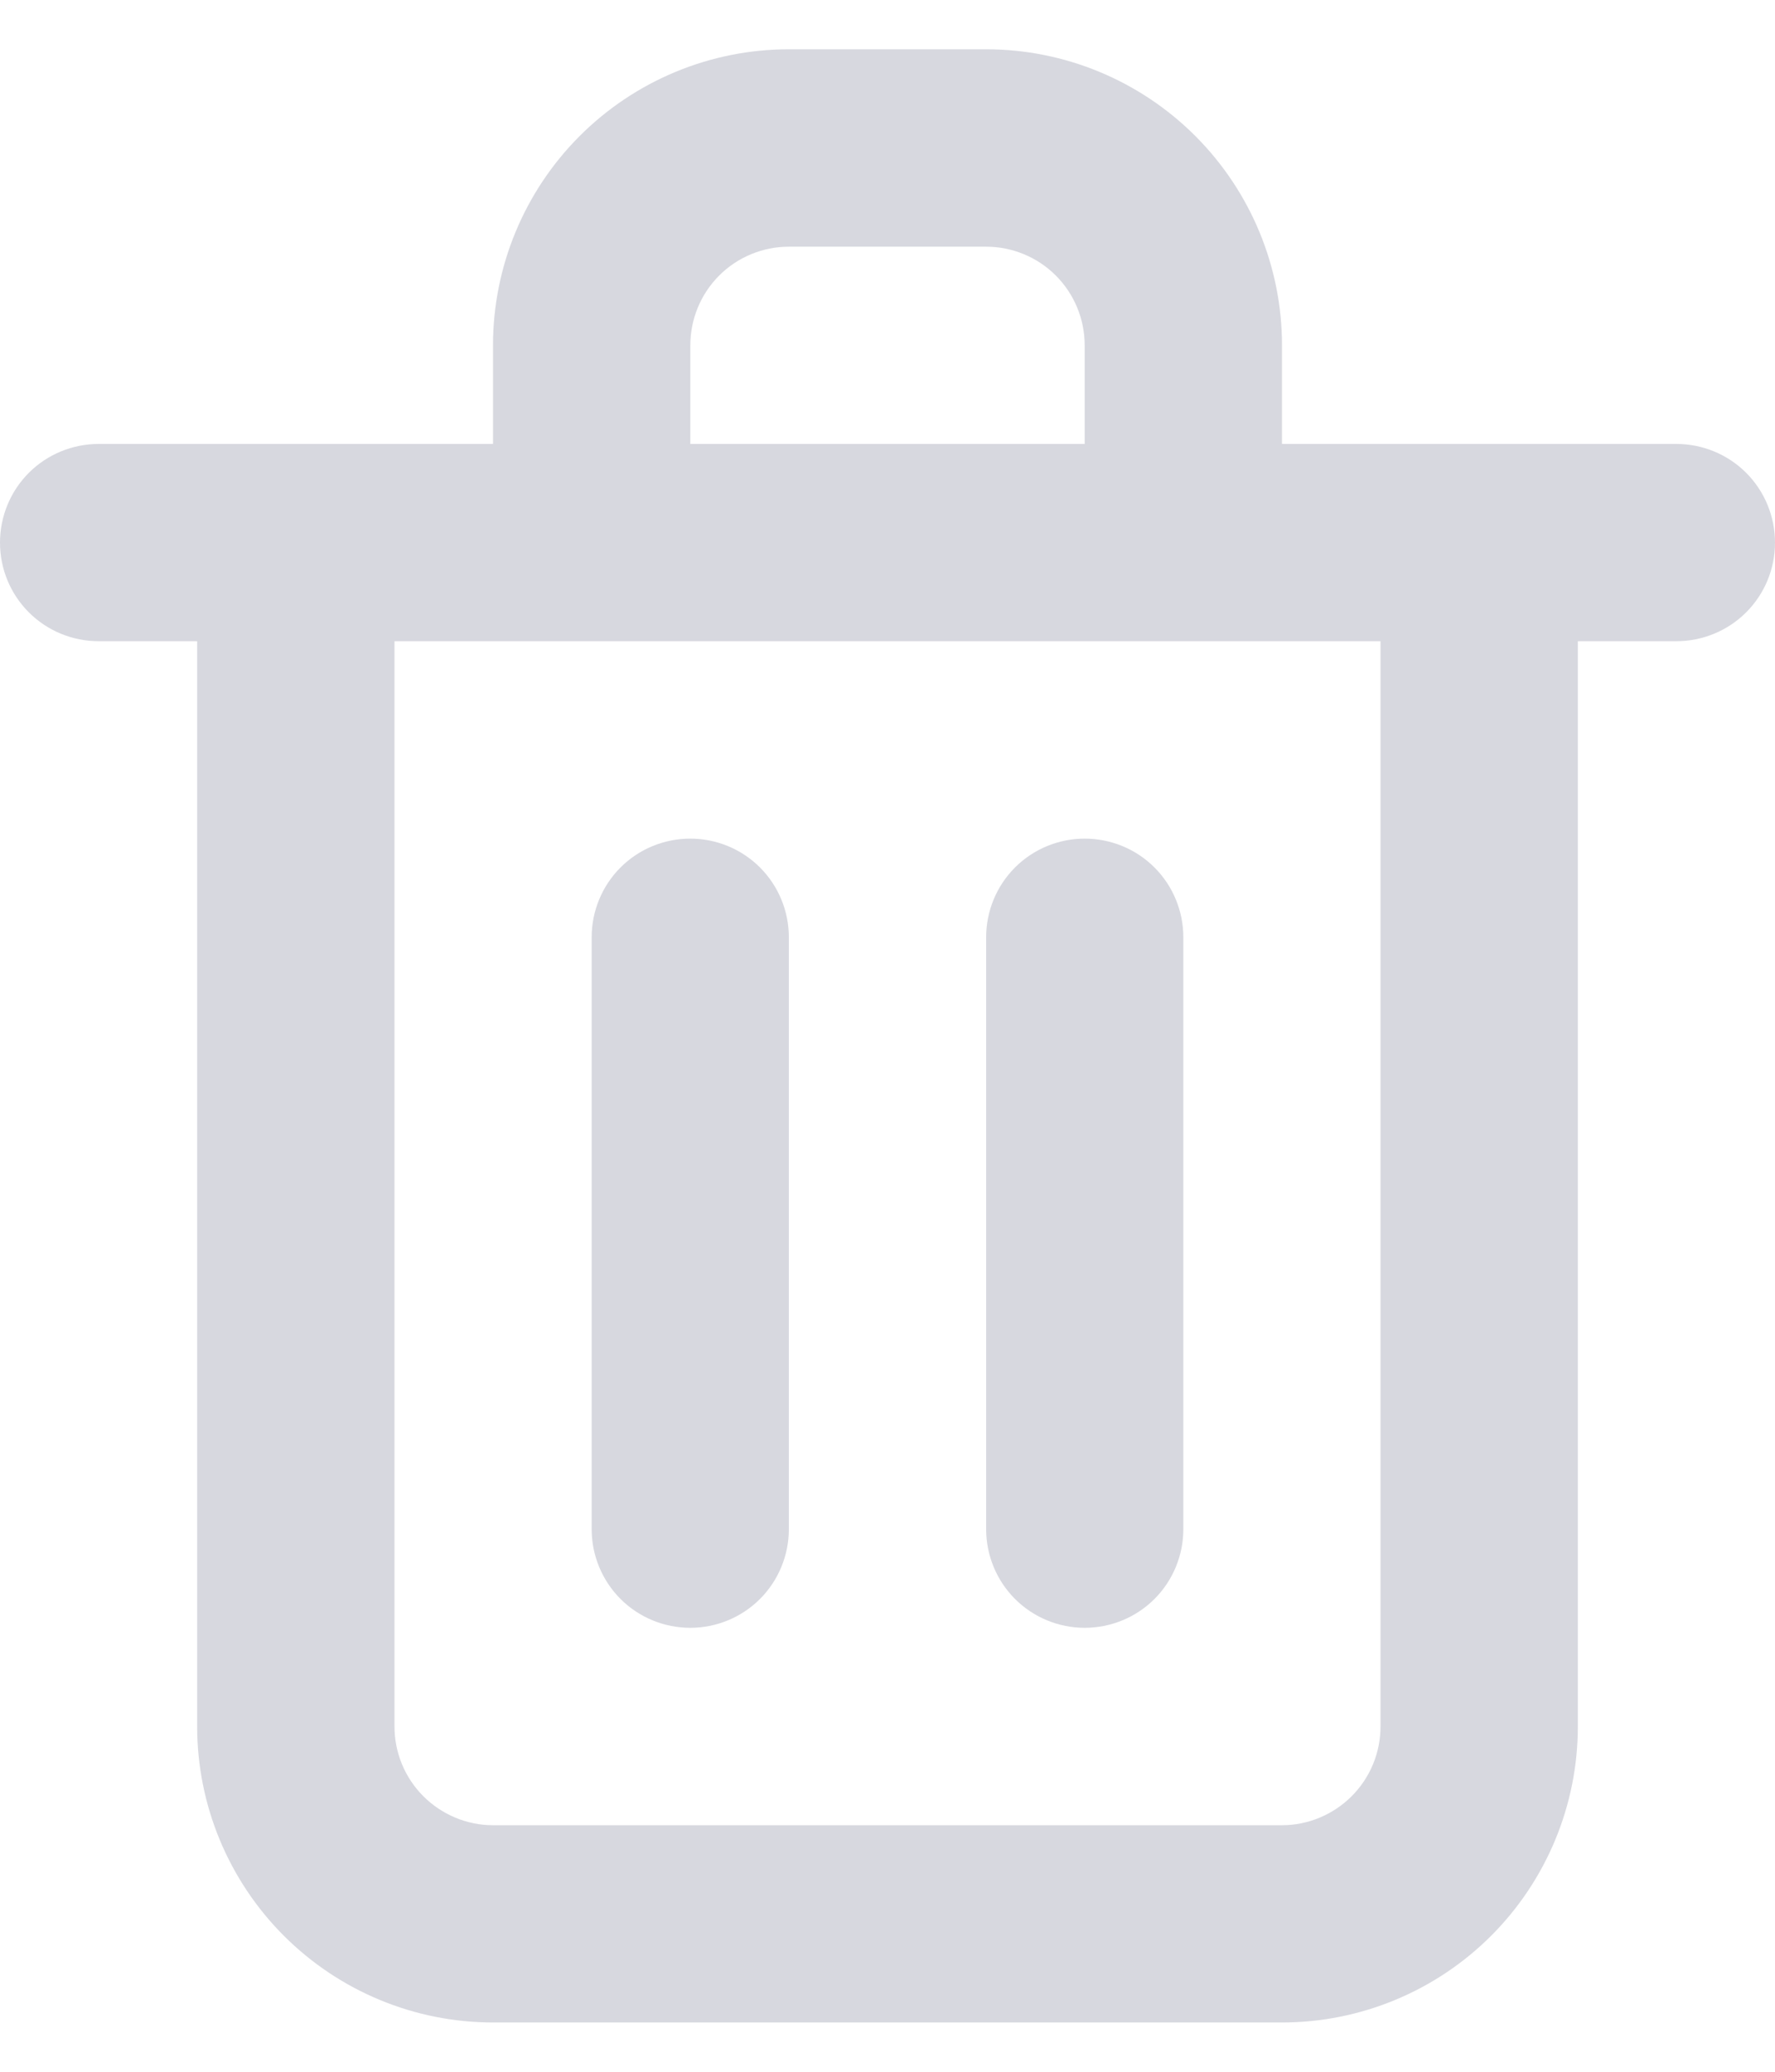 ﻿<?xml version="1.0" encoding="UTF-8" ?>
<svg width="12" height="14" viewBox="0 0 12 14" fill="none" xmlns="http://www.w3.org/2000/svg" class="ml-1">
    <path d="M4.667 11C4.843 11 5.013 10.93 5.138 10.805C5.263 10.68 5.333 10.51 5.333 10.334V6.333C5.333 6.157 5.263 5.987 5.138 5.862C5.013 5.737 4.843 5.667 4.667 5.667C4.49 5.667 4.32 5.737 4.195 5.862C4.07 5.987 4 6.157 4 6.333V10.334C4 10.51 4.07 10.68 4.195 10.805C4.32 10.93 4.49 11 4.667 11ZM11.333 3H8.667V2.333C8.667 1.803 8.456 1.294 8.081 0.919C7.706 0.544 7.197 0.333 6.667 0.333H5.333C4.803 0.333 4.294 0.544 3.919 0.919C3.544 1.294 3.333 1.803 3.333 2.333V3H0.667C0.49 3 0.32 3.07 0.195 3.195C0.07 3.32 0 3.49 0 3.667C0 3.844 0.07 4.013 0.195 4.138C0.32 4.263 0.49 4.333 0.667 4.333H1.333V11.667C1.333 12.197 1.544 12.706 1.919 13.081C2.294 13.456 2.803 13.667 3.333 13.667H8.667C9.197 13.667 9.706 13.456 10.081 13.081C10.456 12.706 10.667 12.197 10.667 11.667V4.333H11.333C11.51 4.333 11.68 4.263 11.805 4.138C11.93 4.013 12 3.844 12 3.667C12 3.49 11.93 3.32 11.805 3.195C11.68 3.07 11.51 3 11.333 3ZM4.667 2.333C4.667 2.157 4.737 1.987 4.862 1.862C4.987 1.737 5.157 1.667 5.333 1.667H6.667C6.843 1.667 7.013 1.737 7.138 1.862C7.263 1.987 7.333 2.157 7.333 2.333V3H4.667V2.333ZM9.333 11.667C9.333 11.844 9.263 12.013 9.138 12.138C9.013 12.263 8.843 12.334 8.667 12.334H3.333C3.157 12.334 2.987 12.263 2.862 12.138C2.737 12.013 2.667 11.844 2.667 11.667V4.333H9.333V11.667ZM7.333 11C7.51 11 7.68 10.93 7.805 10.805C7.93 10.68 8 10.51 8 10.334V6.333C8 6.157 7.93 5.987 7.805 5.862C7.68 5.737 7.51 5.667 7.333 5.667C7.157 5.667 6.987 5.737 6.862 5.862C6.737 5.987 6.667 6.157 6.667 6.333V10.334C6.667 10.51 6.737 10.68 6.862 10.805C6.987 10.93 7.157 11 7.333 11Z" fill="#D7D8DF" />
</svg>